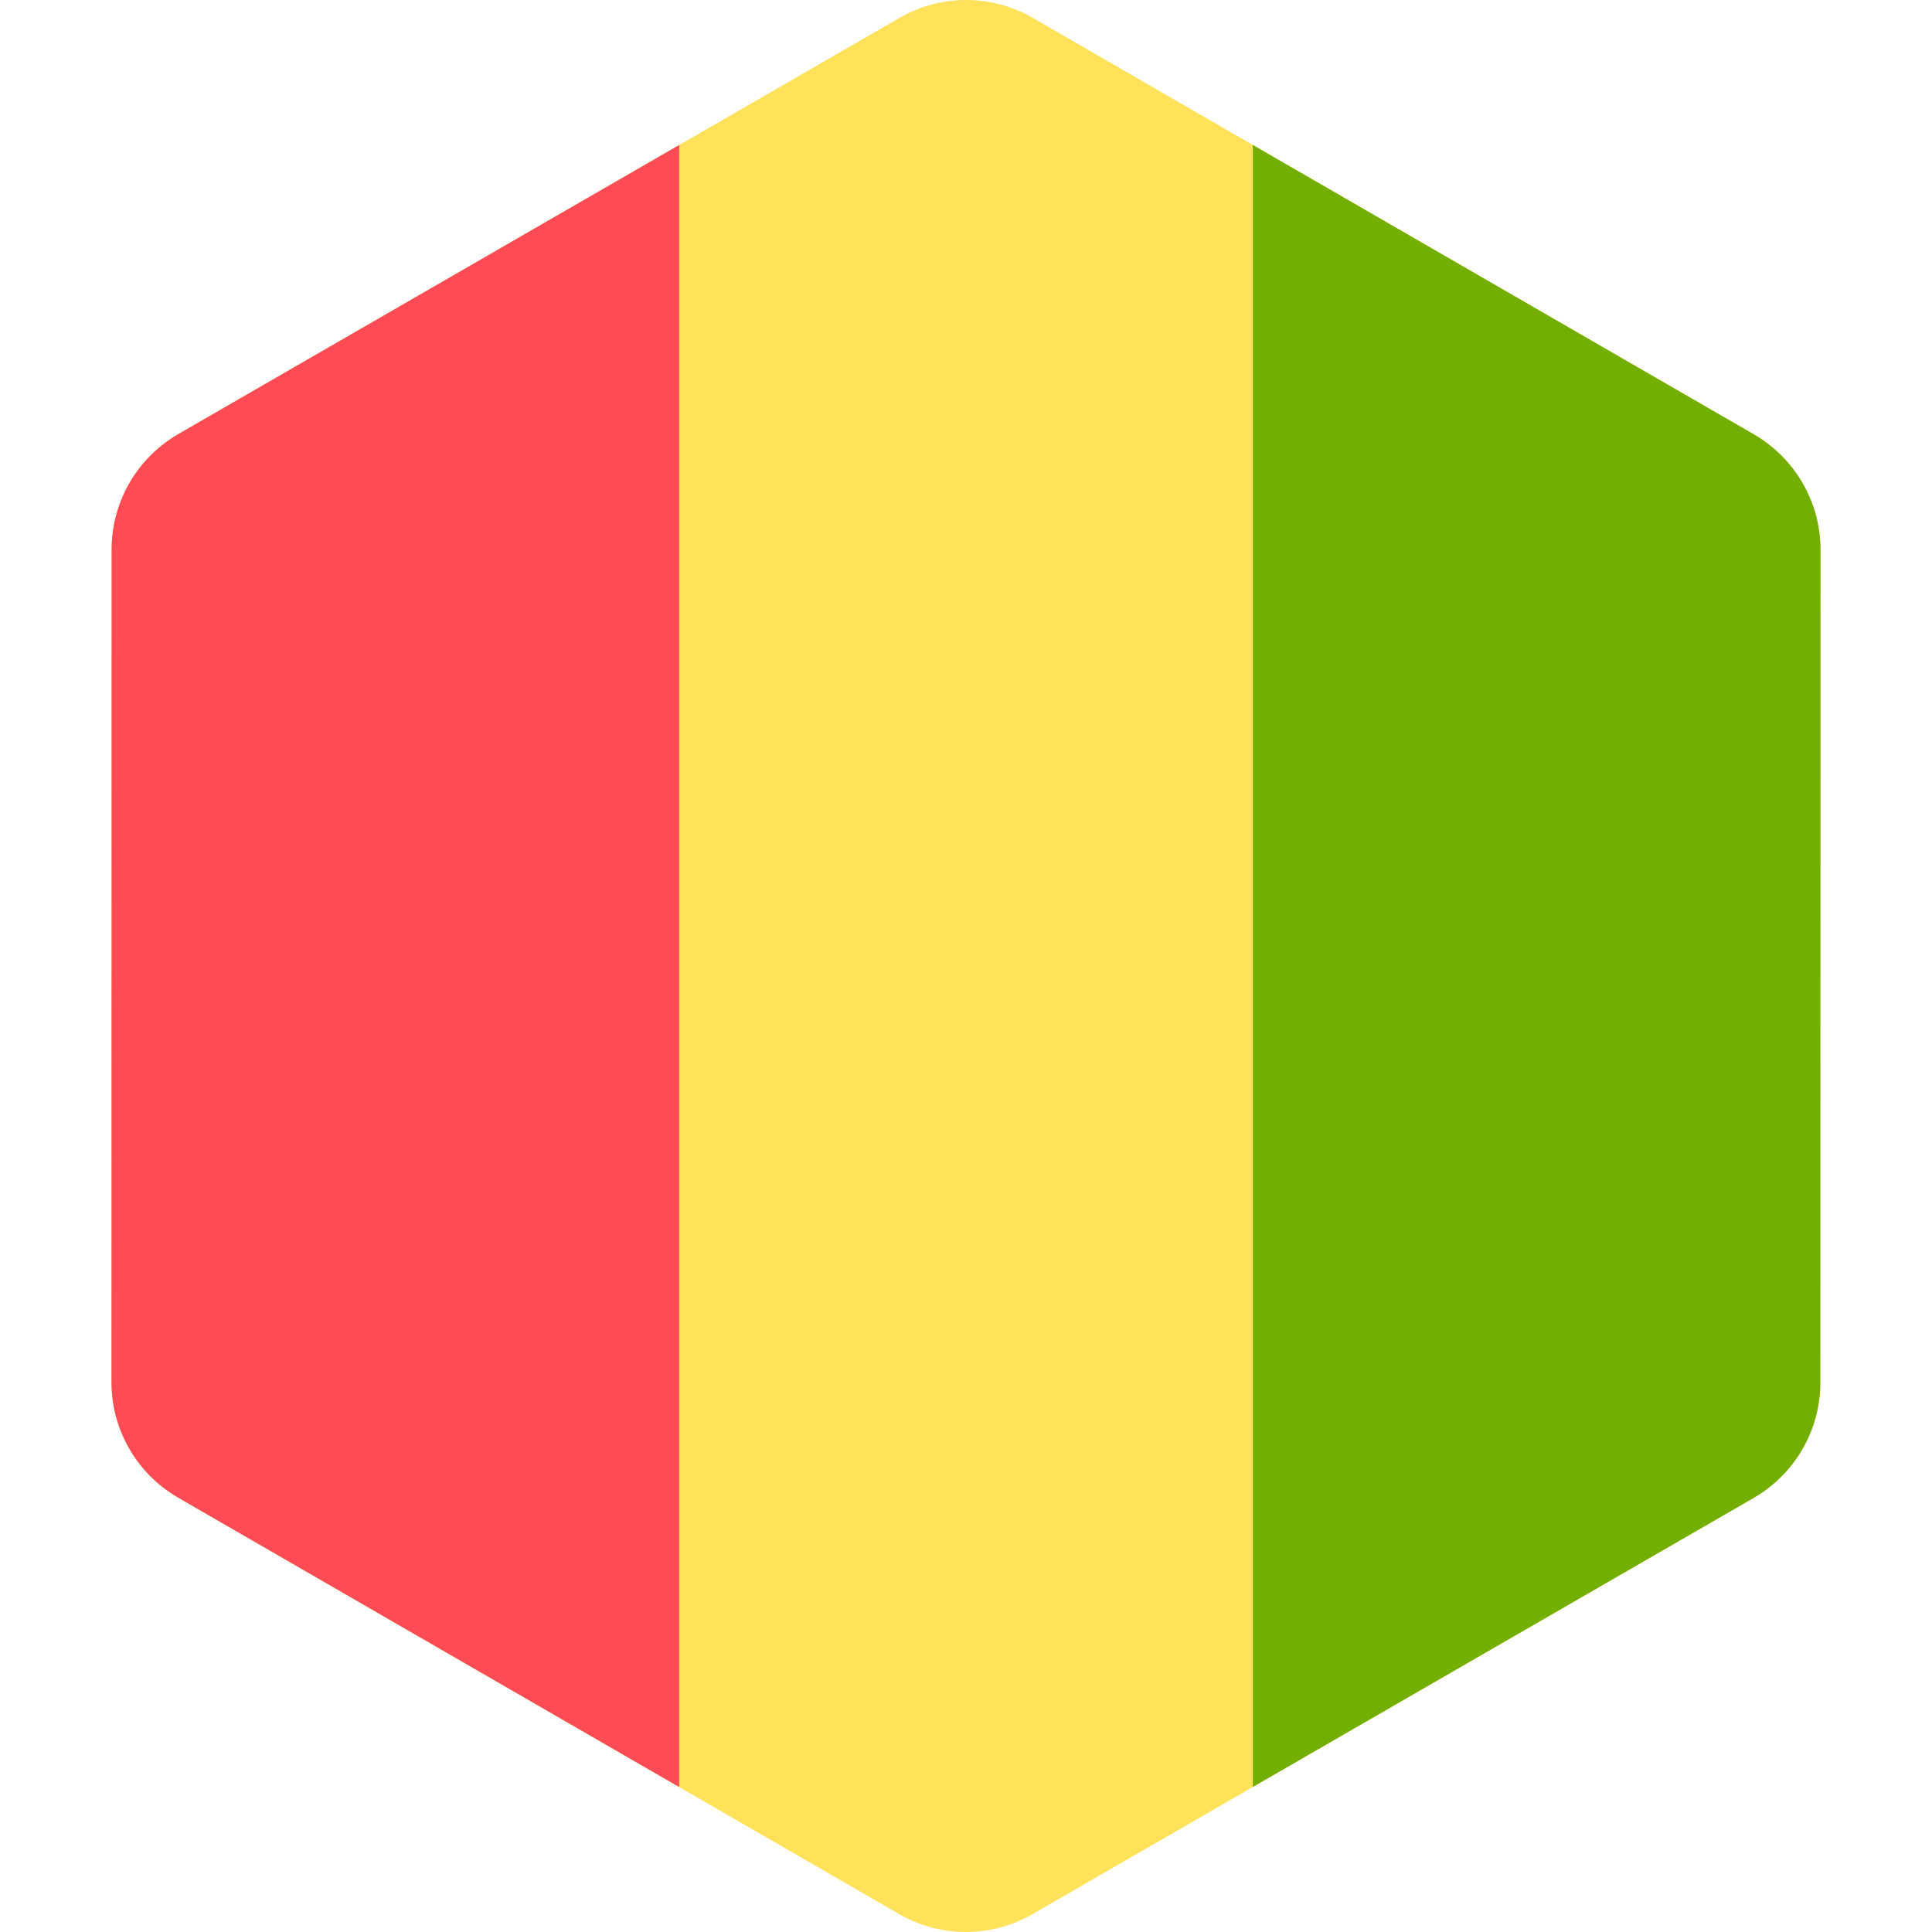 <?xml version="1.0" encoding="iso-8859-1"?>
<!-- Generator: Adobe Illustrator 19.0.0, SVG Export Plug-In . SVG Version: 6.00 Build 0)  -->
<svg xmlns="http://www.w3.org/2000/svg" xmlns:xlink="http://www.w3.org/1999/xlink" version="1.1" id="Layer_1" x="0px" y="0px" viewBox="0 0 512.004 512.004" style="enable-background:new 0 0 512.004 512.004;" xml:space="preserve">
<path style="fill:#FFE15A;" d="M29.563,296.746l0.014-81.491l0.005-27.164l0.007-42.486c0.001-11.607,5.715-22.389,15.14-28.946  c0.812-0.565,1.642-1.11,2.508-1.611l23.711-13.684l22.198-12.81l17.87-10.313l94.999-54.826l19.995-11.539l12.39-7.151  c10.918-6.301,24.37-6.3,35.287,0.006l12.307,7.108l19.995,11.548l94.989,54.862l29.948,17.297l22.191,12.818l11.697,6.756  c0.841,0.486,1.648,1.015,2.439,1.562c9.465,6.556,15.202,17.365,15.2,29.001l-0.008,42.41l-0.005,27.164l-0.014,81.491  l-0.005,27.164l-0.008,42.486c-0.003,11.607-5.715,22.388-15.14,28.946c-0.812,0.565-1.642,1.11-2.509,1.611l-23.377,13.491  l-22.198,12.812l-18.204,10.506l-94.999,54.826l-19.995,11.539l-12.39,7.151c-10.92,6.302-24.37,6.299-35.287-0.006l-12.307-7.108  l-19.995-11.548l-94.989-54.863L83.7,417.971l-22.191-12.82l-14.319-8.27c-0.841-0.486-1.648-1.013-2.439-1.561  c-9.465-6.556-15.202-17.365-15.2-29.001l0.007-42.41L29.563,296.746z"/>
<path style="fill:#FF4B55;" d="M111.025,433.749L83.7,417.968l-22.191-12.816l-14.319-8.27c-0.841-0.486-1.648-1.015-2.439-1.562  c-9.465-6.556-15.201-17.365-15.2-29.001l0.007-42.41l0.005-27.164l0.014-81.491l0.005-27.164l0.007-42.485  c0.003-11.607,5.715-22.389,15.14-28.946c0.812-0.565,1.642-1.11,2.508-1.611l23.711-13.684l22.198-12.81l17.87-10.313  l68.964-39.802v435.137L111.025,433.749z"/>
<path style="fill:#73AF00;" d="M400.976,78.249l29.947,17.297l22.191,12.818l11.697,6.756c0.841,0.486,1.648,1.015,2.439,1.562  c9.465,6.556,15.201,17.365,15.2,29.001l-0.008,42.41l-0.005,27.164l-0.014,81.491l-0.005,27.164l-0.008,42.486  c-0.003,11.607-5.715,22.388-15.14,28.946c-0.812,0.565-1.642,1.11-2.509,1.611l-23.377,13.491l-22.198,12.812l-18.204,10.506  l-68.964,39.802V38.423L400.976,78.249z"/>
<g>
</g>
<g>
</g>
<g>
</g>
<g>
</g>
<g>
</g>
<g>
</g>
<g>
</g>
<g>
</g>
<g>
</g>
<g>
</g>
<g>
</g>
<g>
</g>
<g>
</g>
<g>
</g>
<g>
</g>
</svg>
